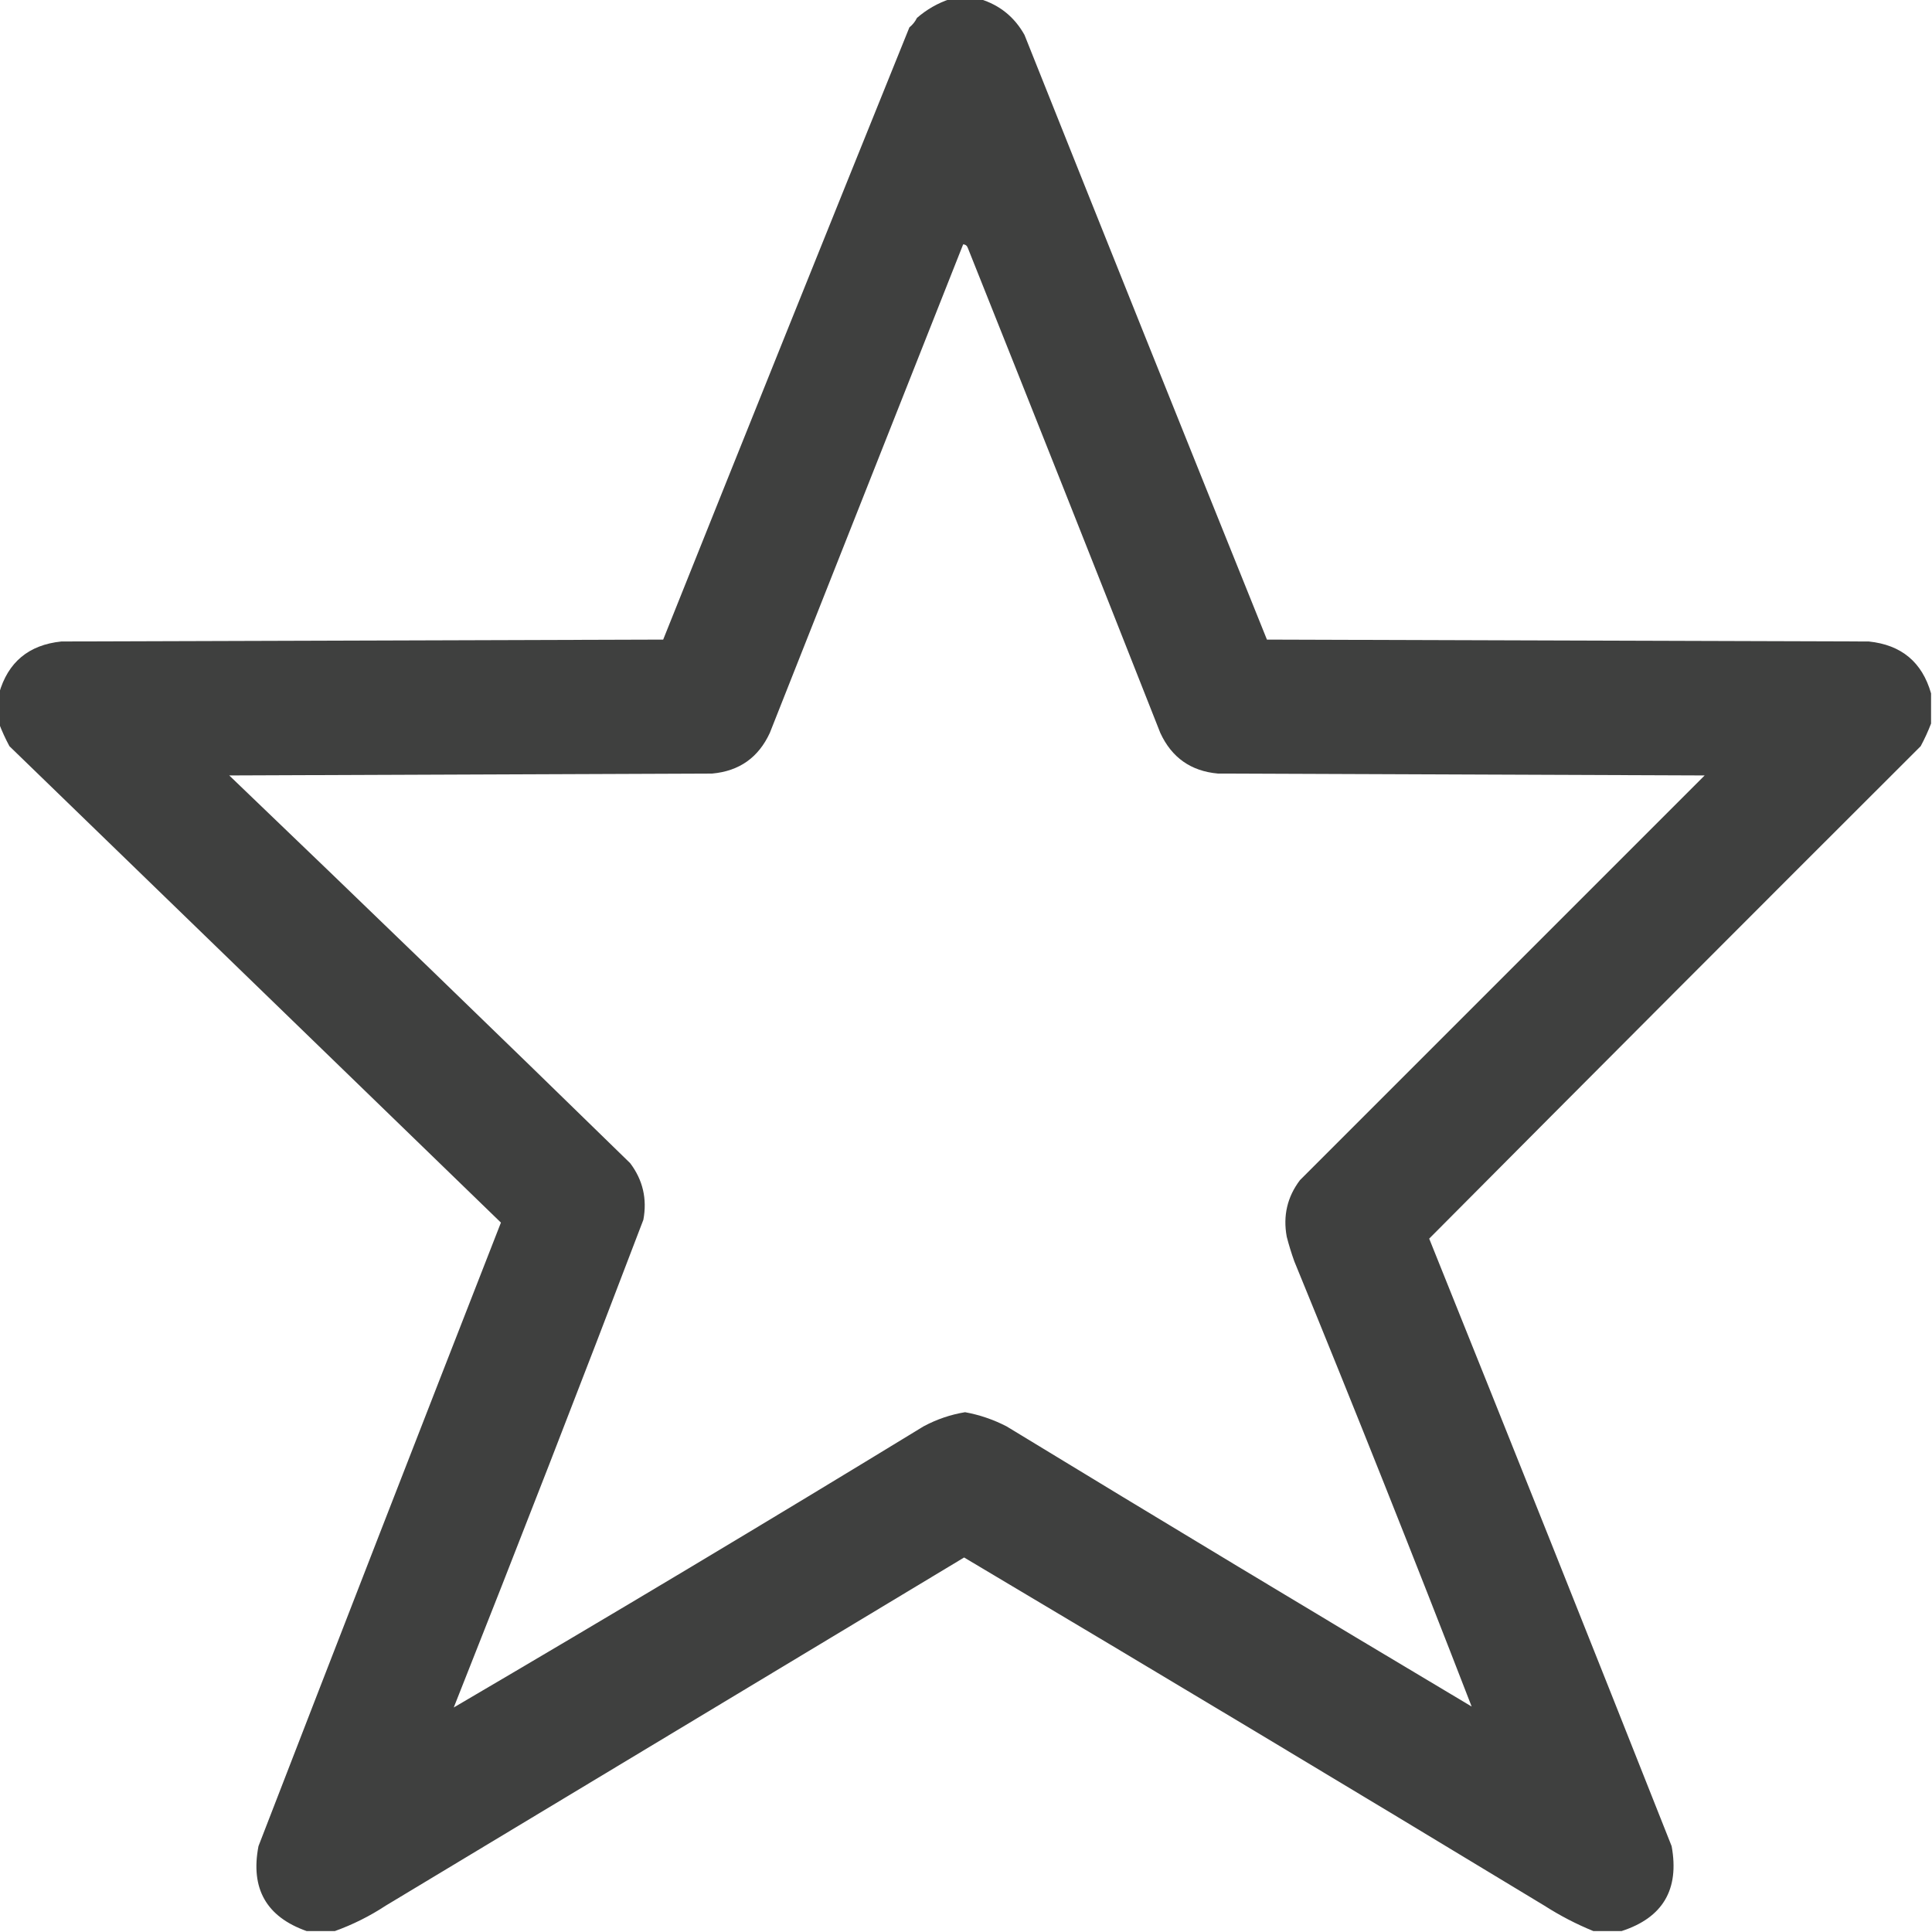 <?xml version="1.0" encoding="UTF-8"?>
<!DOCTYPE svg PUBLIC "-//W3C//DTD SVG 1.1//EN" "http://www.w3.org/Graphics/SVG/1.1/DTD/svg11.dtd">
<svg xmlns="http://www.w3.org/2000/svg" version="1.1" width="1024px" height="1024px" style="shape-rendering:geometricPrecision; text-rendering:geometricPrecision; image-rendering:optimizeQuality; fill-rule:evenodd; clip-rule:evenodd" xmlns:xlink="http://www.w3.org/1999/xlink">
<g><path style="opacity:1" fill="#3f403f" d="M 503.5,-0.5 C 508.833,-0.5 514.167,-0.5 519.5,-0.5C 529.853,2.683 537.686,9.016 543,18.5C 585.624,125.362 628.457,232.196 671.5,339C 777.833,339.333 884.167,339.667 990.5,340C 1007.77,341.781 1018.77,350.947 1023.5,367.5C 1023.5,372.833 1023.5,378.167 1023.5,383.5C 1021.97,387.51 1020.14,391.51 1018,395.5C 930.986,482.347 844.153,569.347 757.5,656.5C 800.6,763.613 843.433,870.946 886,978.5C 890.203,1001.41 881.369,1016.41 859.5,1023.5C 854.5,1023.5 849.5,1023.5 844.5,1023.5C 835.486,1019.83 826.819,1015.33 818.5,1010C 716.252,948.086 613.752,886.586 511,825.5C 408.803,887.048 306.636,948.548 204.5,1010C 195.986,1015.59 186.986,1020.09 177.5,1023.5C 172.5,1023.5 167.5,1023.5 162.5,1023.5C 141.163,1015.95 132.663,1000.95 137,978.5C 179.629,868.283 222.463,758.116 265.5,648C 178.587,563.751 91.753,479.584 5,395.5C 2.858,391.51 1.025,387.51 -0.5,383.5C -0.5,378.167 -0.5,372.833 -0.5,367.5C 4.21,350.968 15.21,341.802 32.5,340C 138.833,339.667 245.167,339.333 351.5,339C 394.782,230.838 438.282,122.671 482,14.5C 483.713,13.122 485.047,11.455 486,9.5C 491.228,4.973 497.061,1.64 503.5,-0.5 Z M 510.5,129.5 C 511.75,129.577 512.583,130.244 513,131.5C 547.205,217.121 581.205,302.788 615,388.5C 621.044,401.547 631.21,408.714 645.5,410C 731.5,410.333 817.5,410.667 903.5,411C 832,482.5 760.5,554 689,625.5C 682.275,634.404 679.942,644.404 682,655.5C 683.131,659.894 684.465,664.227 686,668.5C 718.141,746.939 749.474,825.605 780,904.5C 697.584,855.377 615.418,805.877 533.5,756C 526.473,752.381 519.14,749.881 511.5,748.5C 503.81,749.761 496.477,752.261 489.5,756C 406.812,806.497 323.812,856.164 240.5,905C 274.555,819.187 308.055,733.021 341,646.5C 343.058,635.404 340.725,625.404 334,616.5C 263.604,547.774 192.77,479.274 121.5,411C 206.833,410.667 292.167,410.333 377.5,410C 391.798,408.704 401.964,401.537 408,388.5C 442.161,302.175 476.328,215.842 510.5,129.5 Z"/></g>
</svg>
